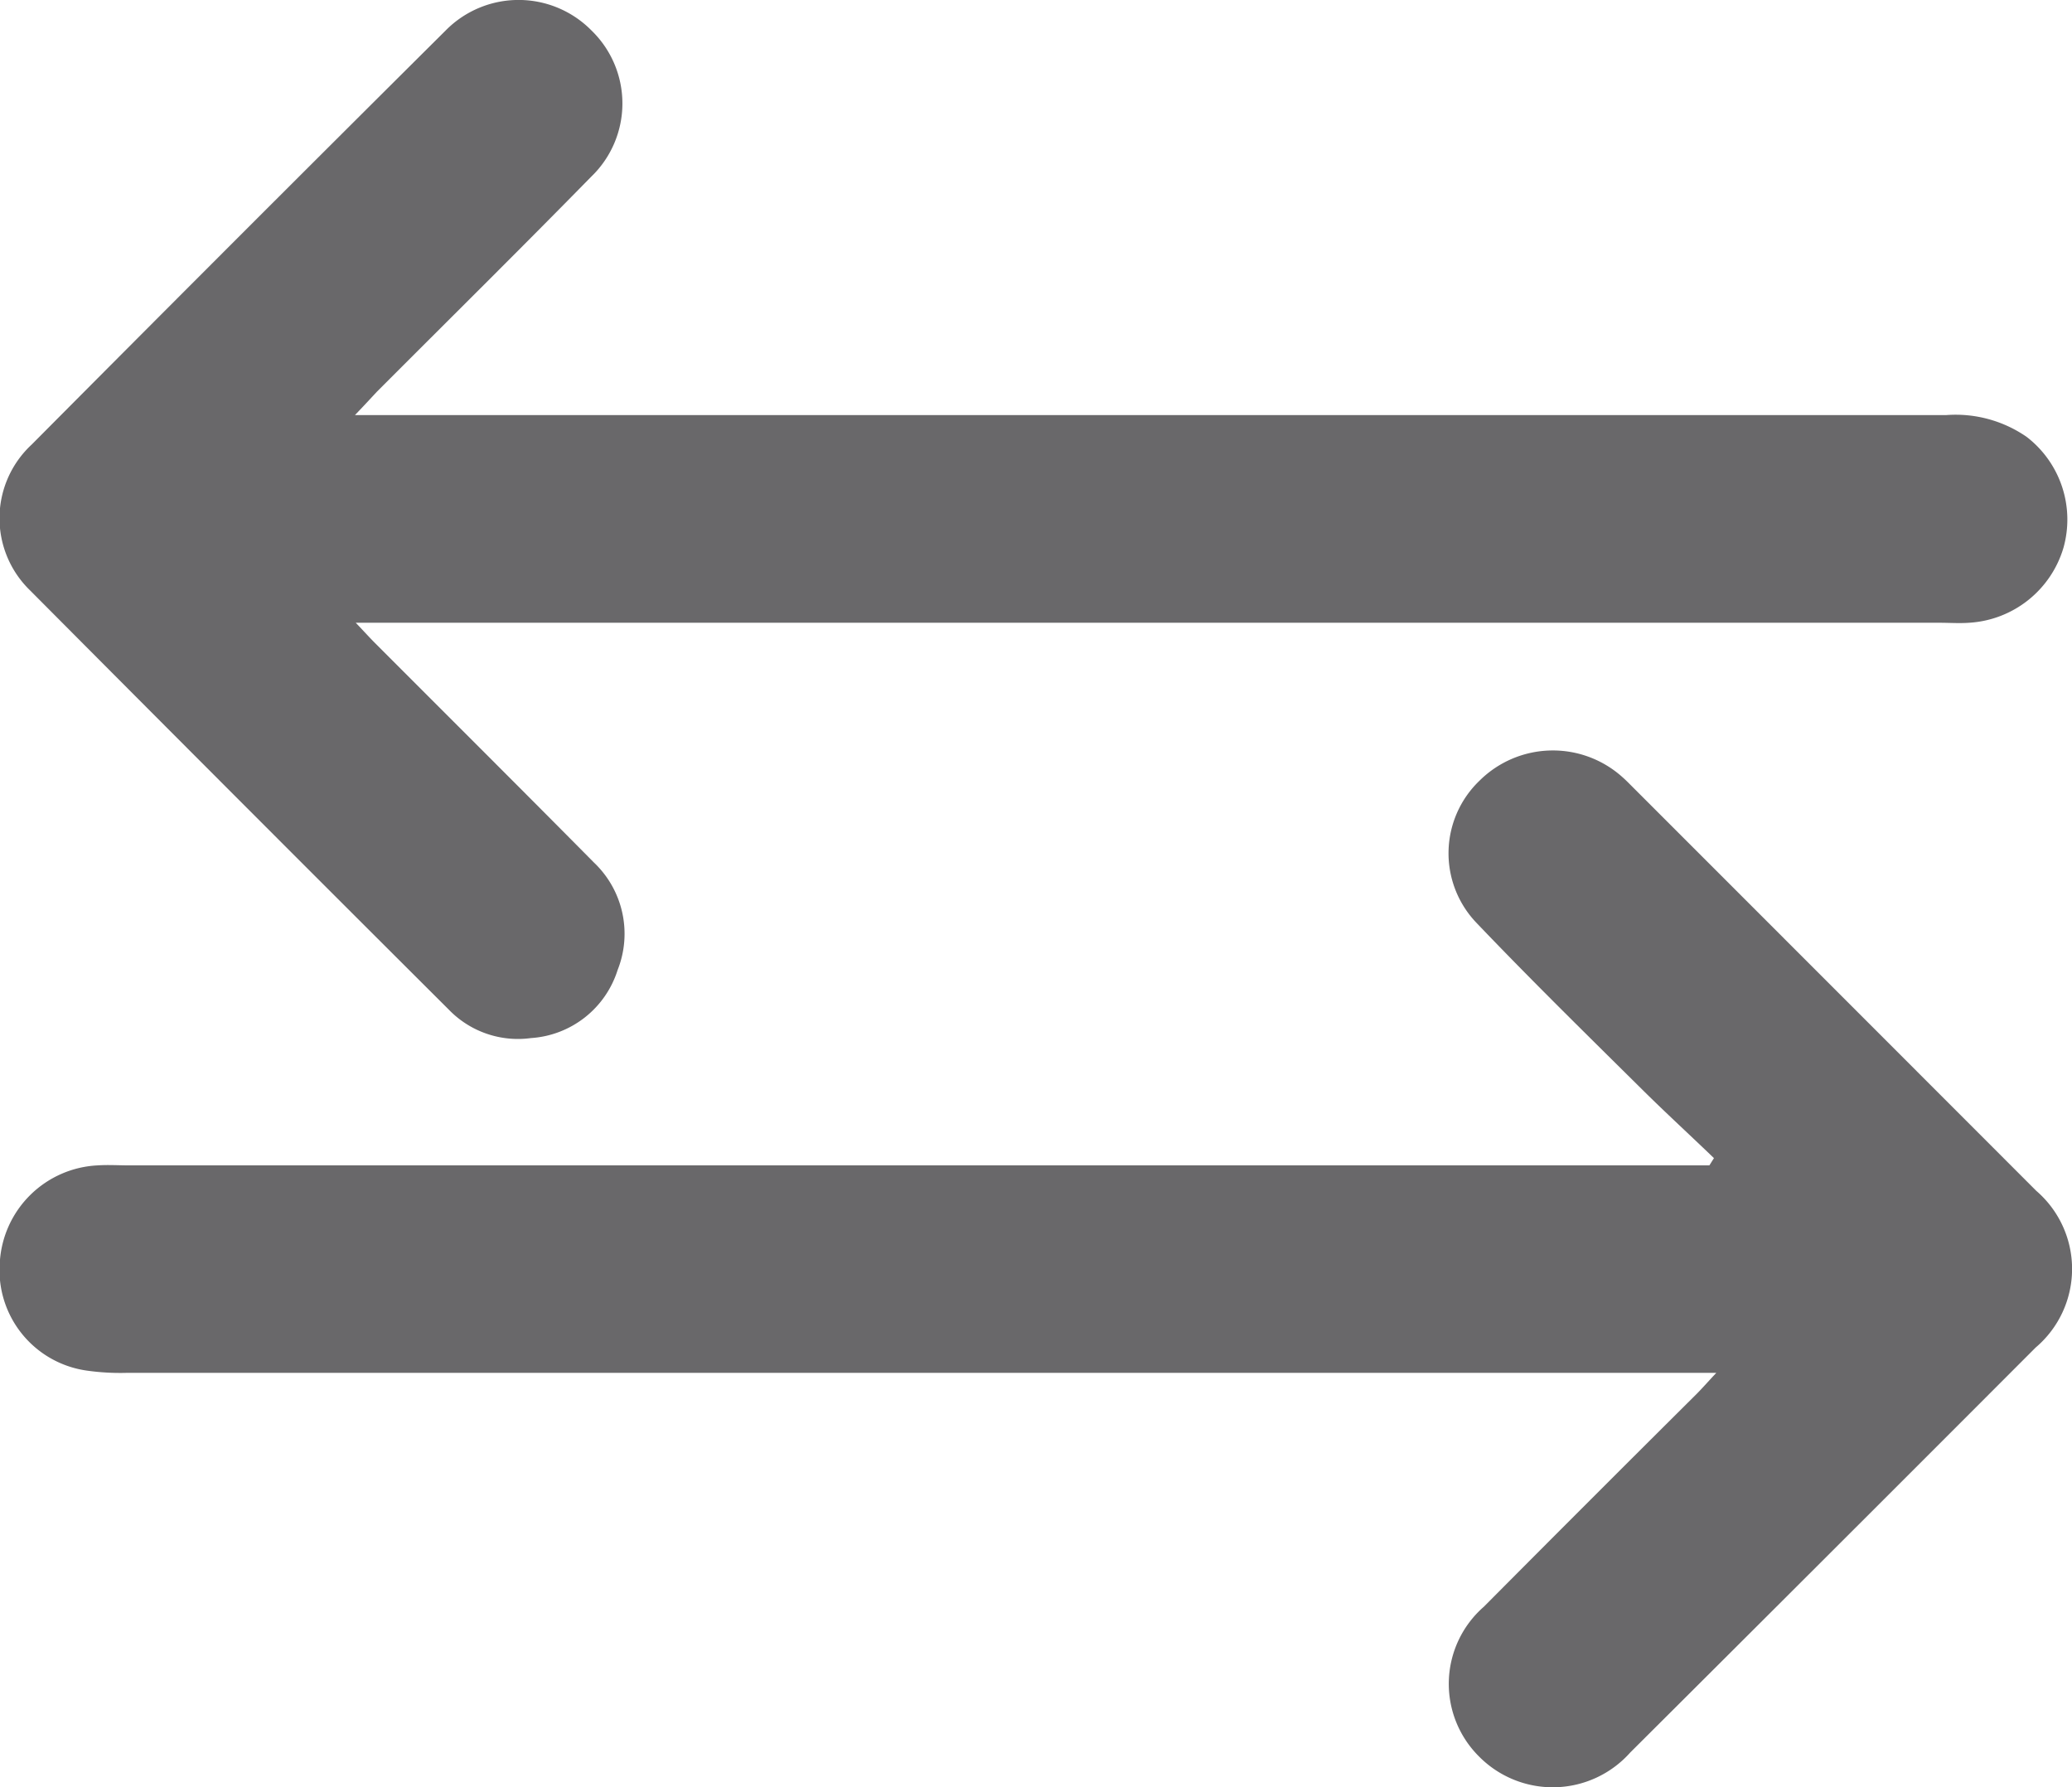 <svg xmlns="http://www.w3.org/2000/svg" width="26.319" height="22.701" viewBox="0 0 26.319 22.701">
  <g id="Group_1582" data-name="Group 1582" transform="translate(654.986 -332.91)">
    <path id="Path_2786" data-name="Path 2786" d="M-633.183,453.985c-.3-.289-.61-.573-.907-.867-.707-.7-1.421-1.4-2.109-2.121a1.277,1.277,0,0,1,.039-1.807,1.322,1.322,0,0,1,1.816-.043c.039.034.075.071.111.107q2.573,2.573,5.145,5.147a1.309,1.309,0,0,1-.009,1.99q-2.571,2.575-5.149,5.143a1.317,1.317,0,0,1-1.923.049,1.3,1.3,0,0,1,.063-1.9q1.348-1.356,2.7-2.7c.07-.07.135-.145.253-.271h-20.181a3.031,3.031,0,0,1-.522-.029,1.288,1.288,0,0,1-1.1-1.382,1.309,1.309,0,0,1,1.243-1.224c.133-.009.267,0,.4,0h20.072Z" transform="translate(-0.032 -106.365)" fill="#69686a"/>
    <path id="Path_2787" data-name="Path 2787" d="M-650.477,338.182h.445q9.885,0,19.77,0a1.586,1.586,0,0,1,1.019.277,1.325,1.325,0,0,1,.468,1.407,1.333,1.333,0,0,1-1.2.954c-.123.009-.247,0-.37,0h-20.122c.115.121.186.2.26.273.922.924,1.848,1.845,2.766,2.773a1.247,1.247,0,0,1,.3,1.365,1.239,1.239,0,0,1-1.1.864,1.221,1.221,0,0,1-1.042-.359q-2.665-2.657-5.319-5.325a1.276,1.276,0,0,1,.019-1.855q2.62-2.636,5.256-5.257a1.3,1.3,0,0,1,1.856,0,1.29,1.29,0,0,1-.005,1.855c-.9.919-1.814,1.821-2.722,2.731C-650.27,337.962-650.345,338.044-650.477,338.182Z" fill="#69686a"/>
  </g>
</svg>
